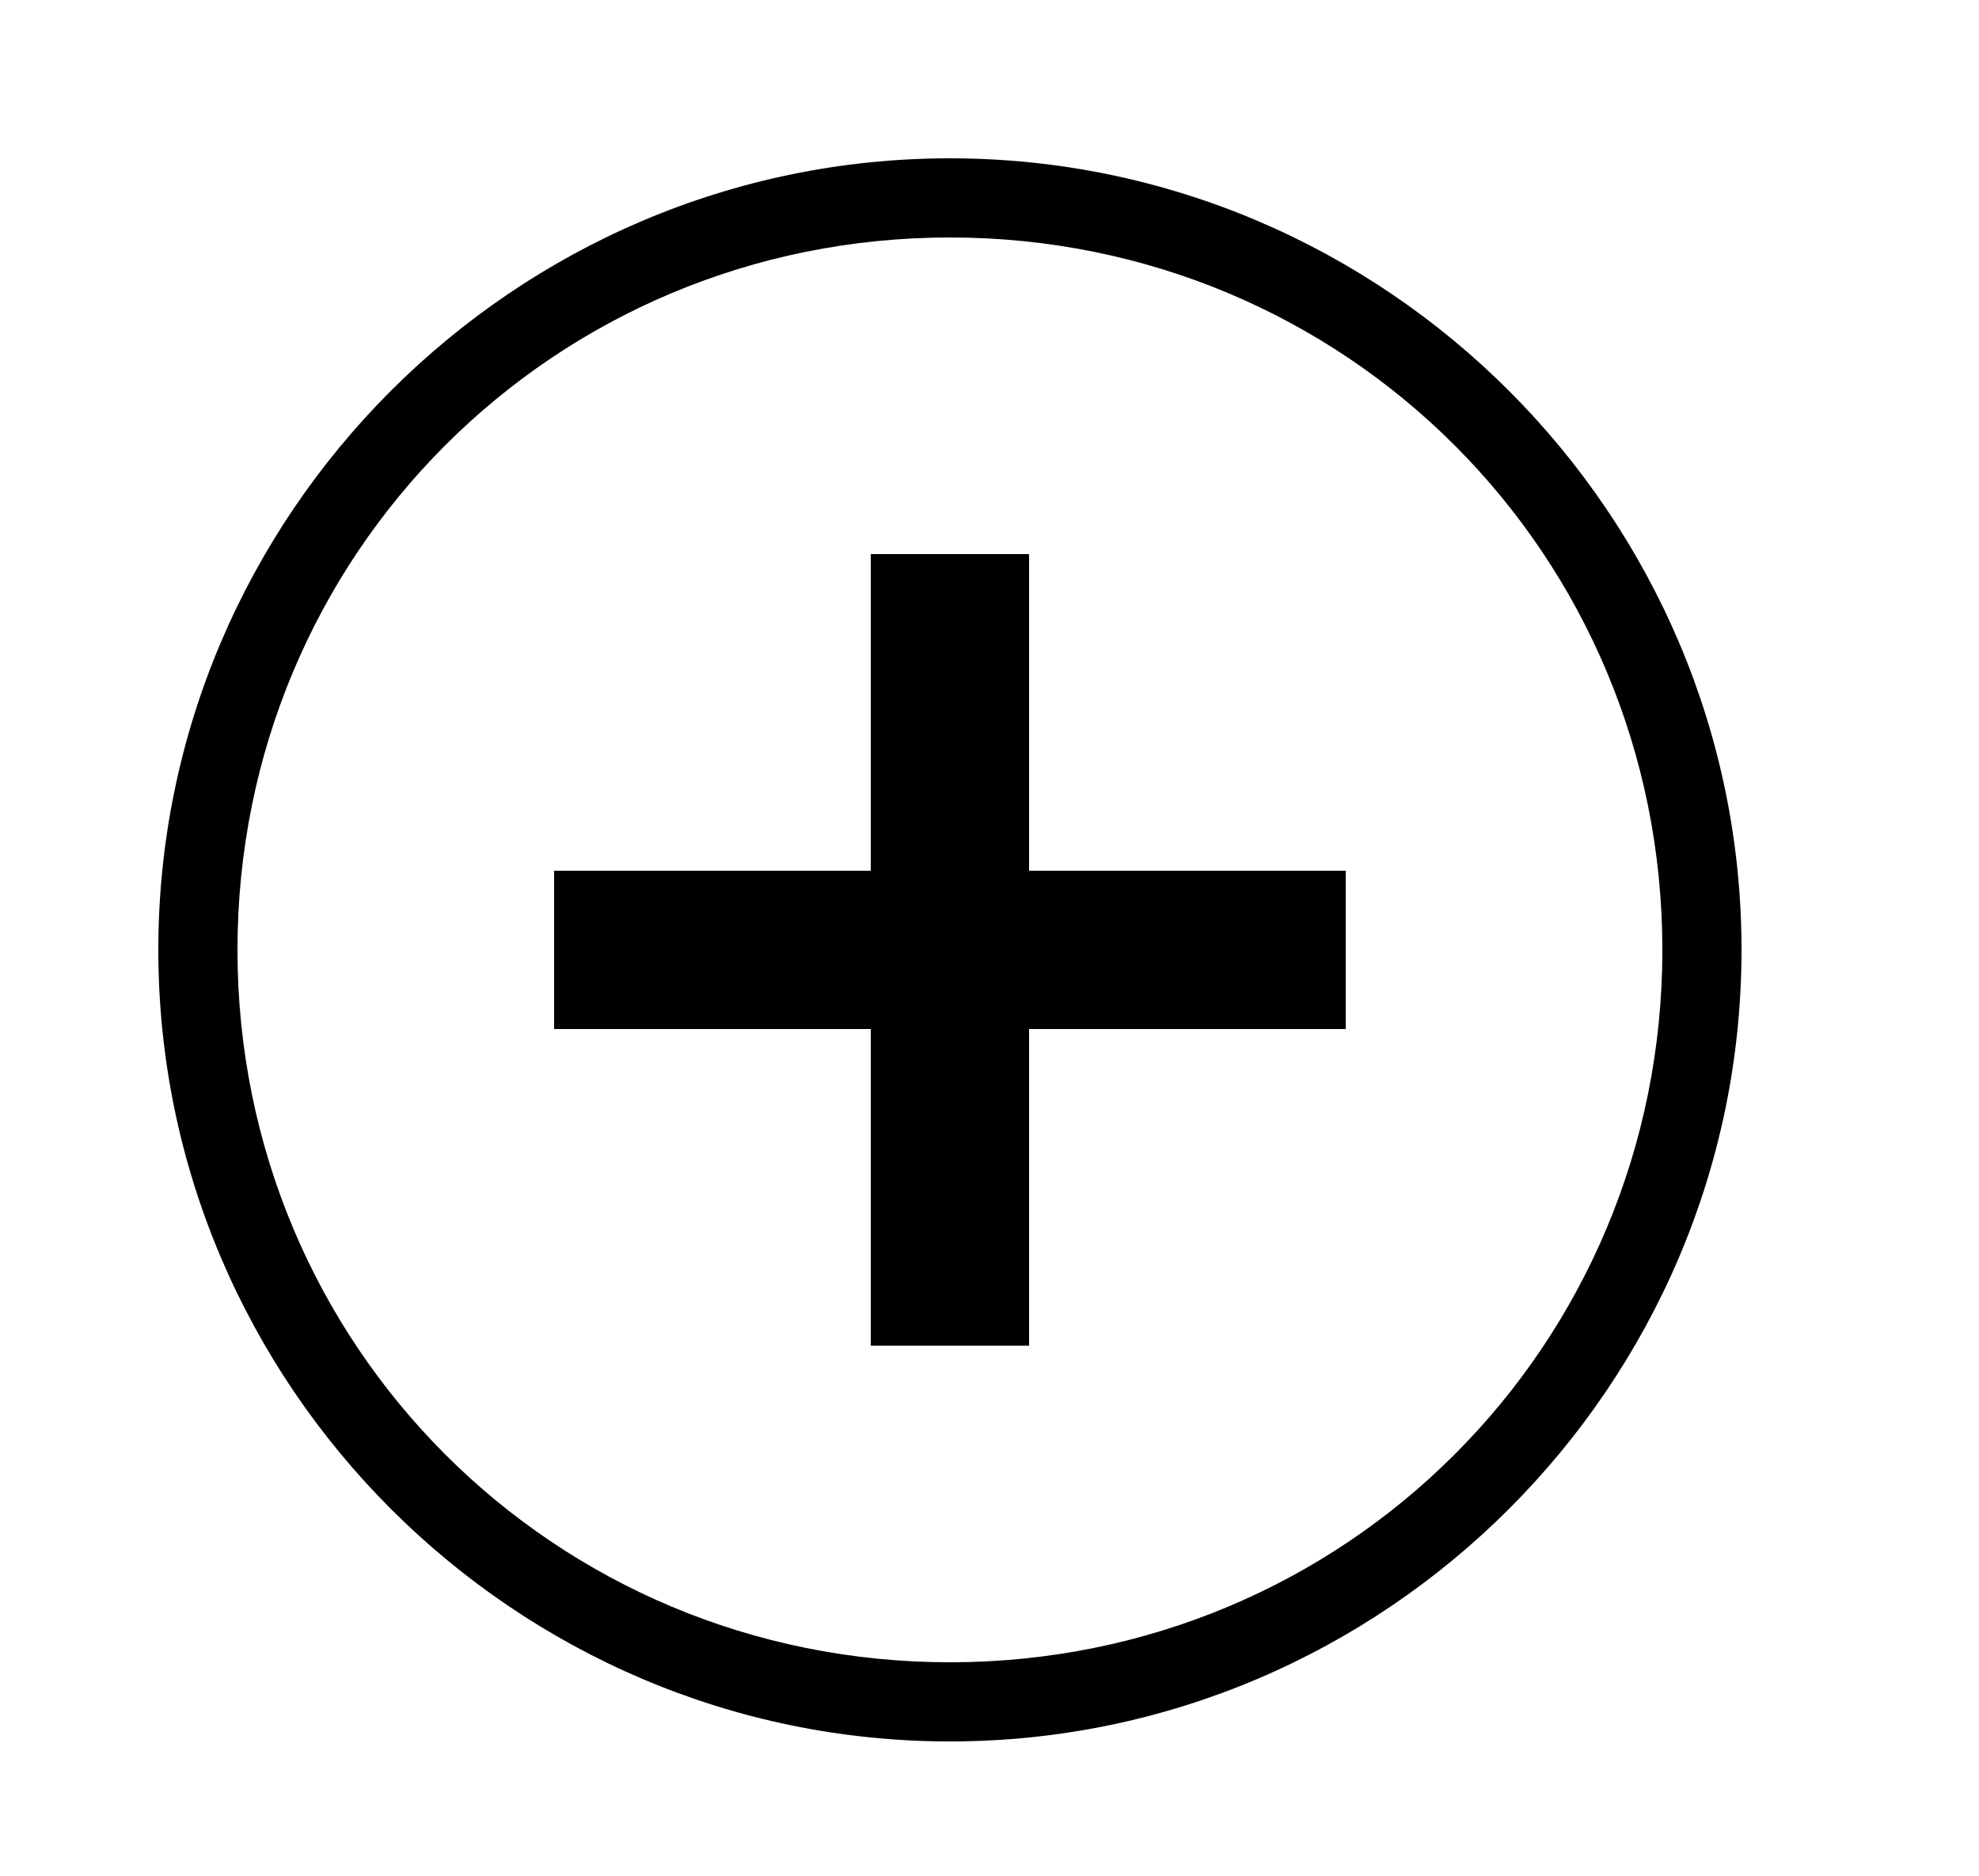 <?xml version="1.0" encoding="utf-8"?>
<!-- Generator: Adobe Illustrator 25.0.0, SVG Export Plug-In . SVG Version: 6.00 Build 0)  -->
<svg version="1.1" id="圖層_1" xmlns:xml="http://www.w3.org/XML/1998/namespace"
	 xmlns="http://www.w3.org/2000/svg" xmlns:xlink="http://www.w3.org/1999/xlink" x="0px" y="0px" viewBox="0 0 25 23.7"
	 style="enable-background:new 0 0 25 23.7;" xml:space="preserve">
<path d="M17,13h-4v4h-2v-4H7v-2h4V7h2v4h4V13z M12,3c-5,0-9,4-9,9s4,9,9,9s9-4,9-9S17,3,12,3 M12,2c5.5,0,10,4.5,10,10
	s-4.5,10-10,10S2,17.5,2,12S6.5,2,12,2L12,2z"/>
</svg>
